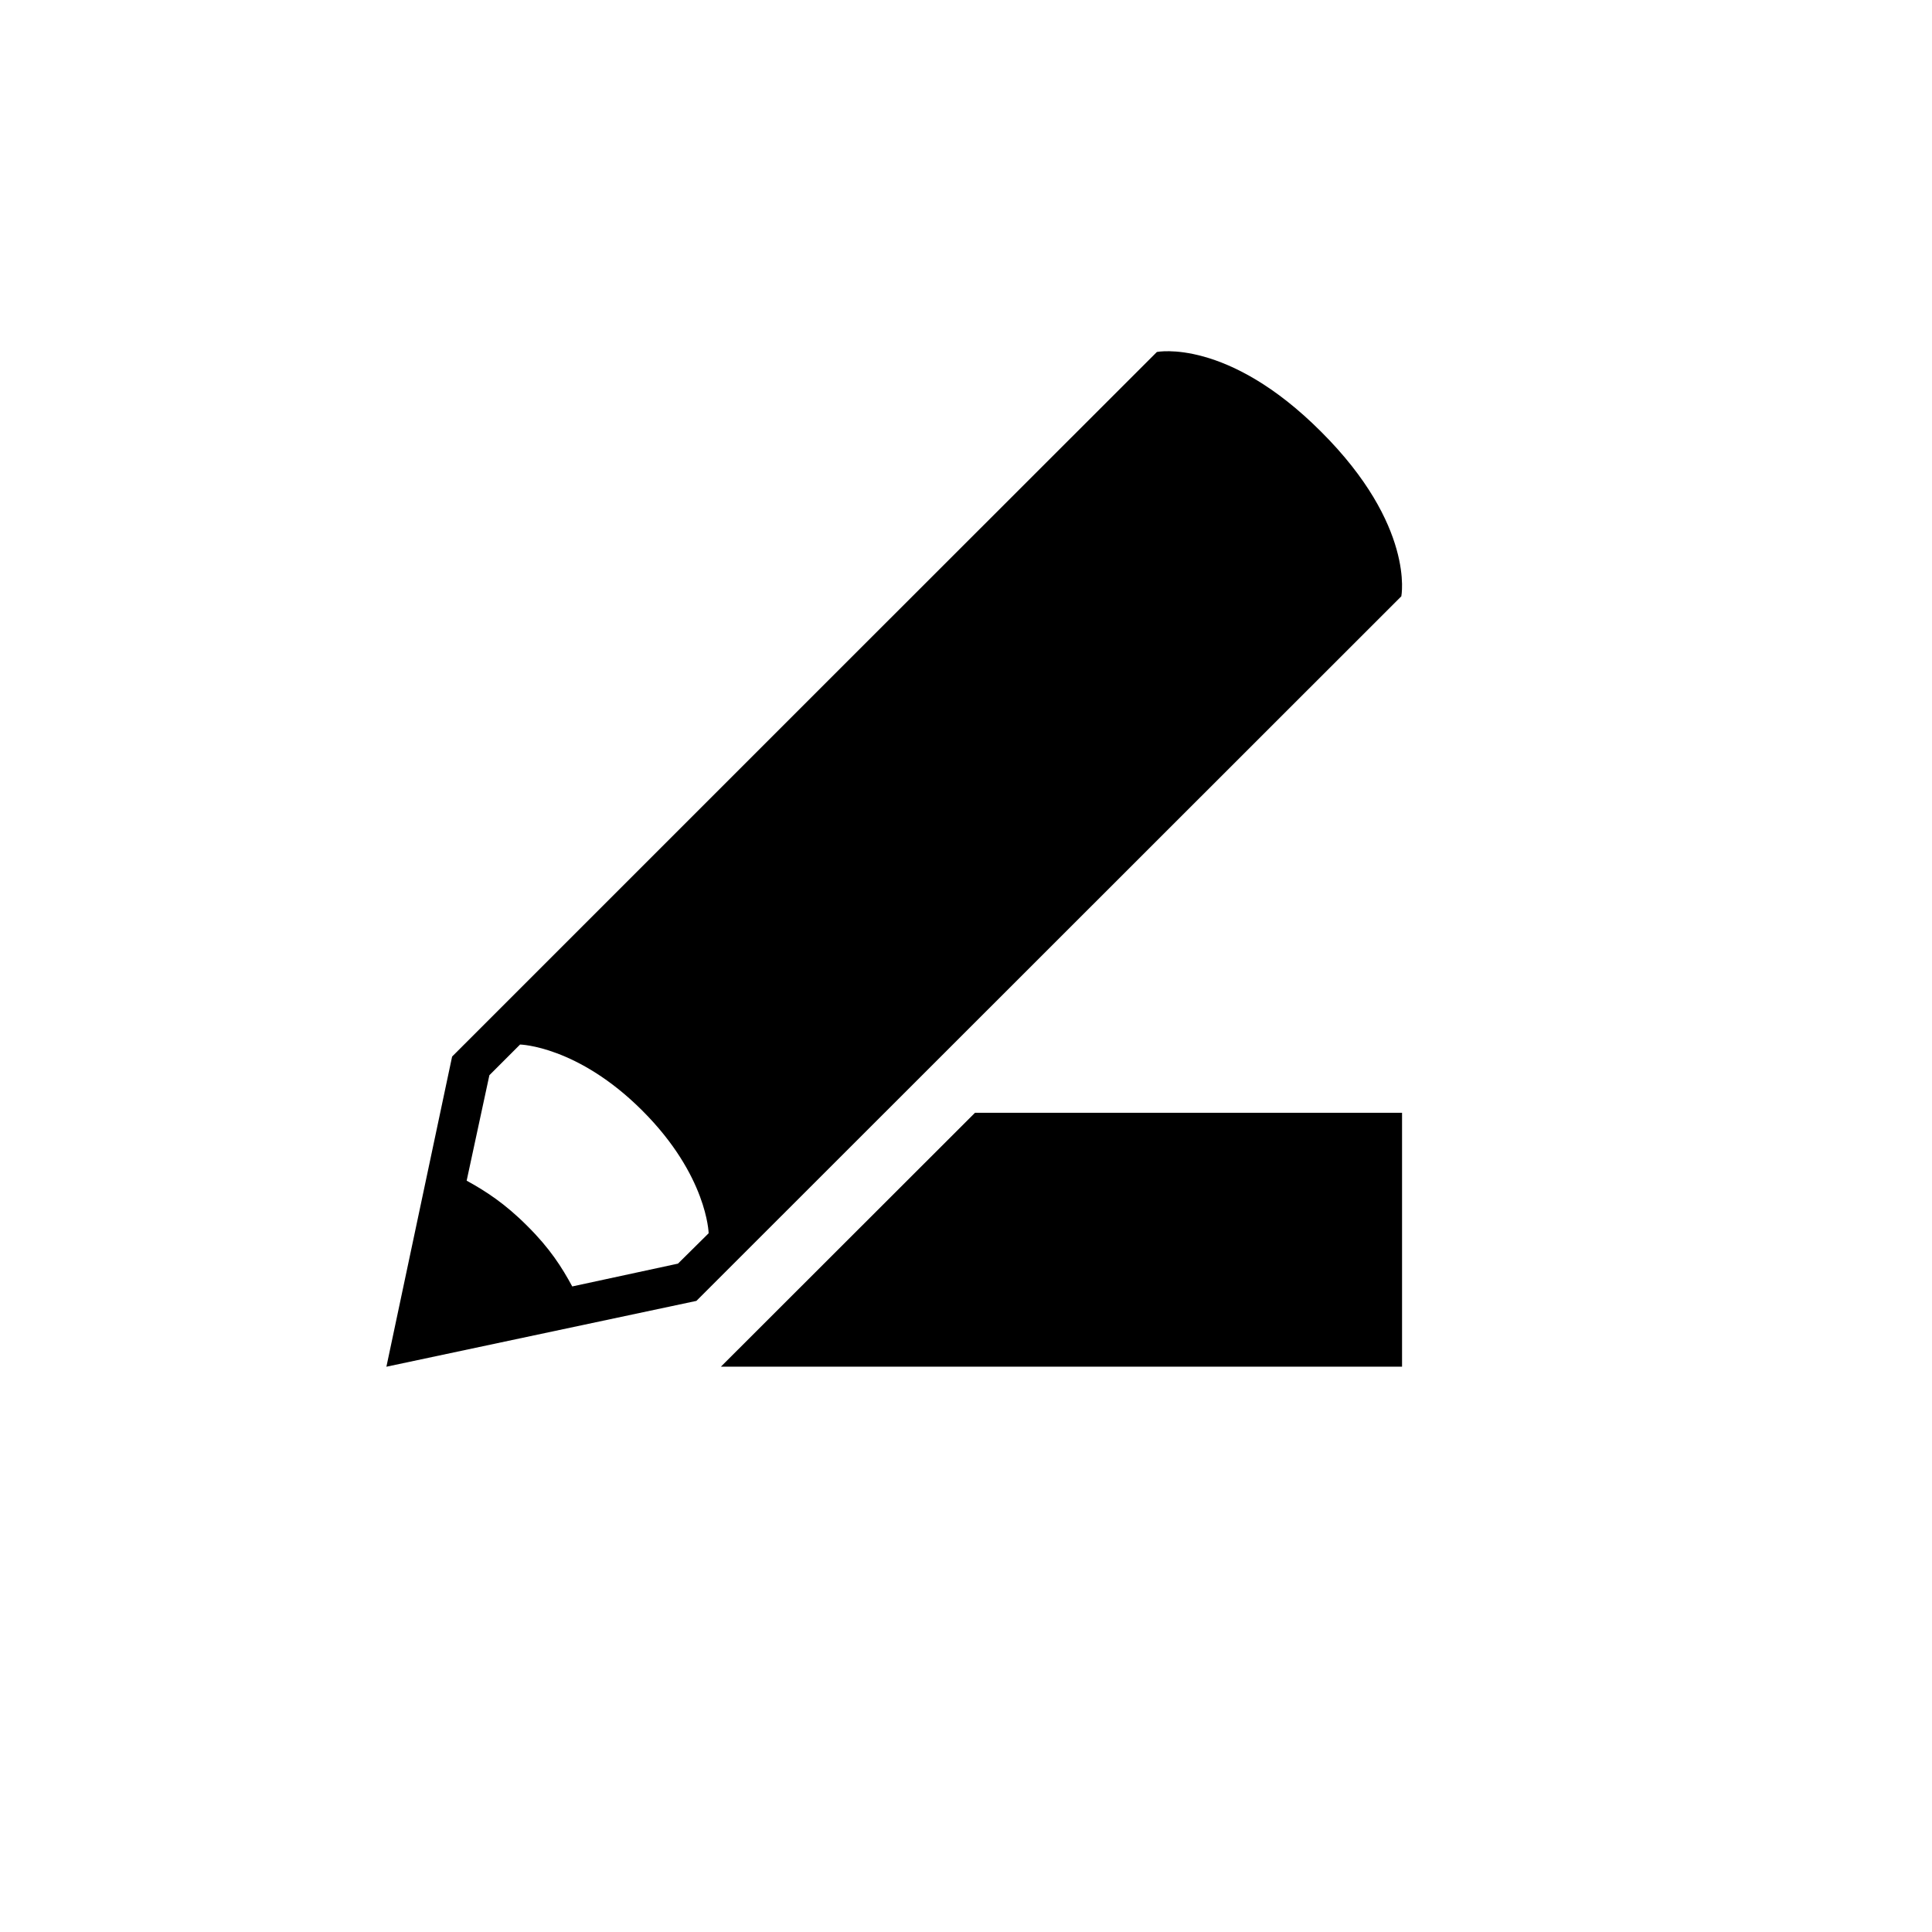 <svg xmlns="http://www.w3.org/2000/svg" xmlns:xlink="http://www.w3.org/1999/xlink" version="1.1" id="Layer_1" x="0px" y="0px" width="100px" height="100px" viewBox="5.0 -10.0 100.0 135.0" enable-background="new 0 0 100 100" xml:space="preserve">
<g id="Your_Icon">
	<g>
		<g>
			<path fill="#000000" d="M62.423,54.652l22.995-22.984c0,0,0.979-4.931-5.6-11.497c-6.554-6.567-11.479-5.577-11.479-5.577     L45.354,37.566L19.092,63.827L14.5,85.502l0.035-0.005h-0.016l21.642-4.596L62.423,54.652z M27.486,79.891     c-0.721-1.333-1.567-2.669-3.147-4.232c-1.566-1.57-2.907-2.431-4.231-3.159l1.588-7.368l2.145-2.145     c0,0,4.019,0.095,8.545,4.622c4.544,4.541,4.631,8.566,4.631,8.566l-2.144,2.122L27.486,79.891z M55.631,67.755L37.874,85.497     h47.595V67.755H55.631z"/>
		</g>
	</g>
</g>
</svg>